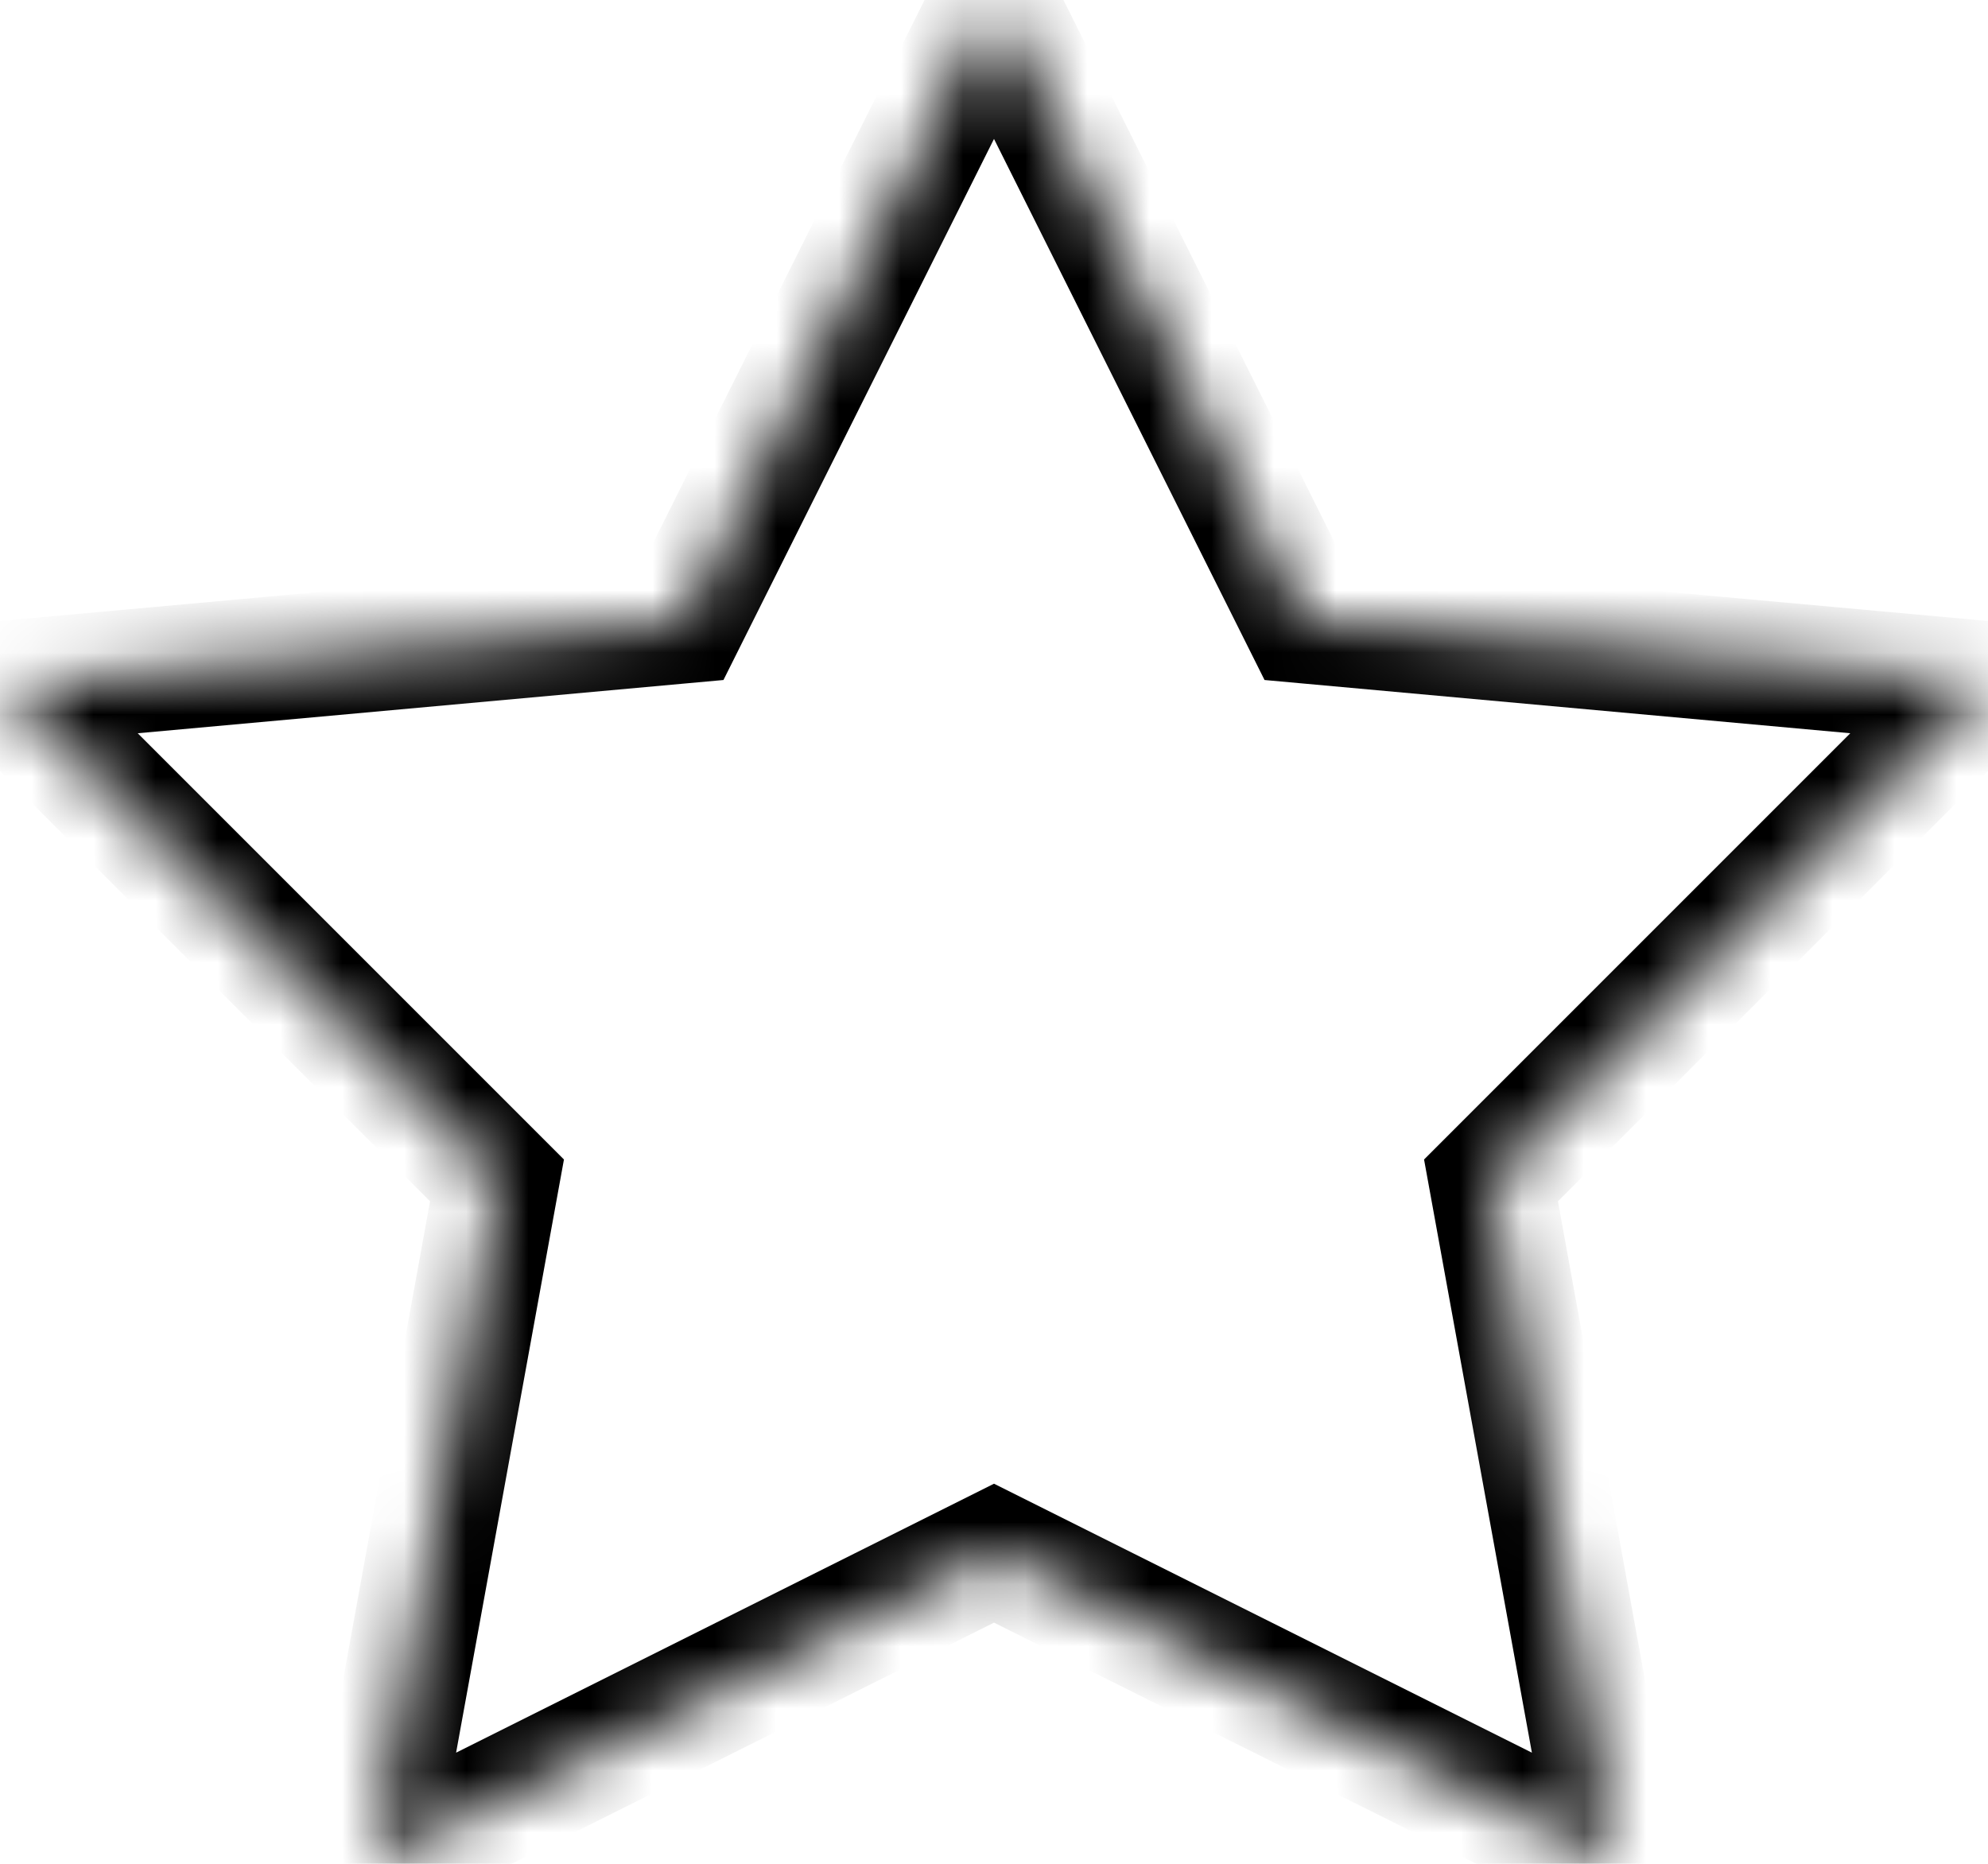 <?xml version="1.0" encoding="UTF-8" standalone="no"?>
<svg width="32px" height="30px" viewBox="0 0 32 30" version="1.1" xmlns="http://www.w3.org/2000/svg" xmlns:xlink="http://www.w3.org/1999/xlink">
    <!-- Generator: Sketch 39.1 (31720) - http://www.bohemiancoding.com/sketch -->
    <title>star</title>
    <desc>Created with Sketch.</desc>
    <defs>
        <polygon id="path-1" points="16 25 6 30 8 19 0 11 11 10 16 0 21 10 32 11 24 19 26 30" vector-effect="non-scaling-stroke"></polygon>
        <mask id="mask-2" maskContentUnits="userSpaceOnUse" maskUnits="objectBoundingBox" x="0" y="0" width="32" height="30" fill="white">
            <use xlink:href="#path-1"></use>
        </mask>
    </defs>
    <g id="page" stroke="none" stroke-width="1" fill="none" fill-rule="evenodd">
        <g id="Artboard" transform="translate(-192, -225)" stroke="currentColor" stroke-width="2">
            <g id="star" transform="translate(192, 225)">
                <use id="Star" mask="url(#mask-2)" xlink:href="#path-1"></use>
            </g>
        </g>
    </g>
</svg>